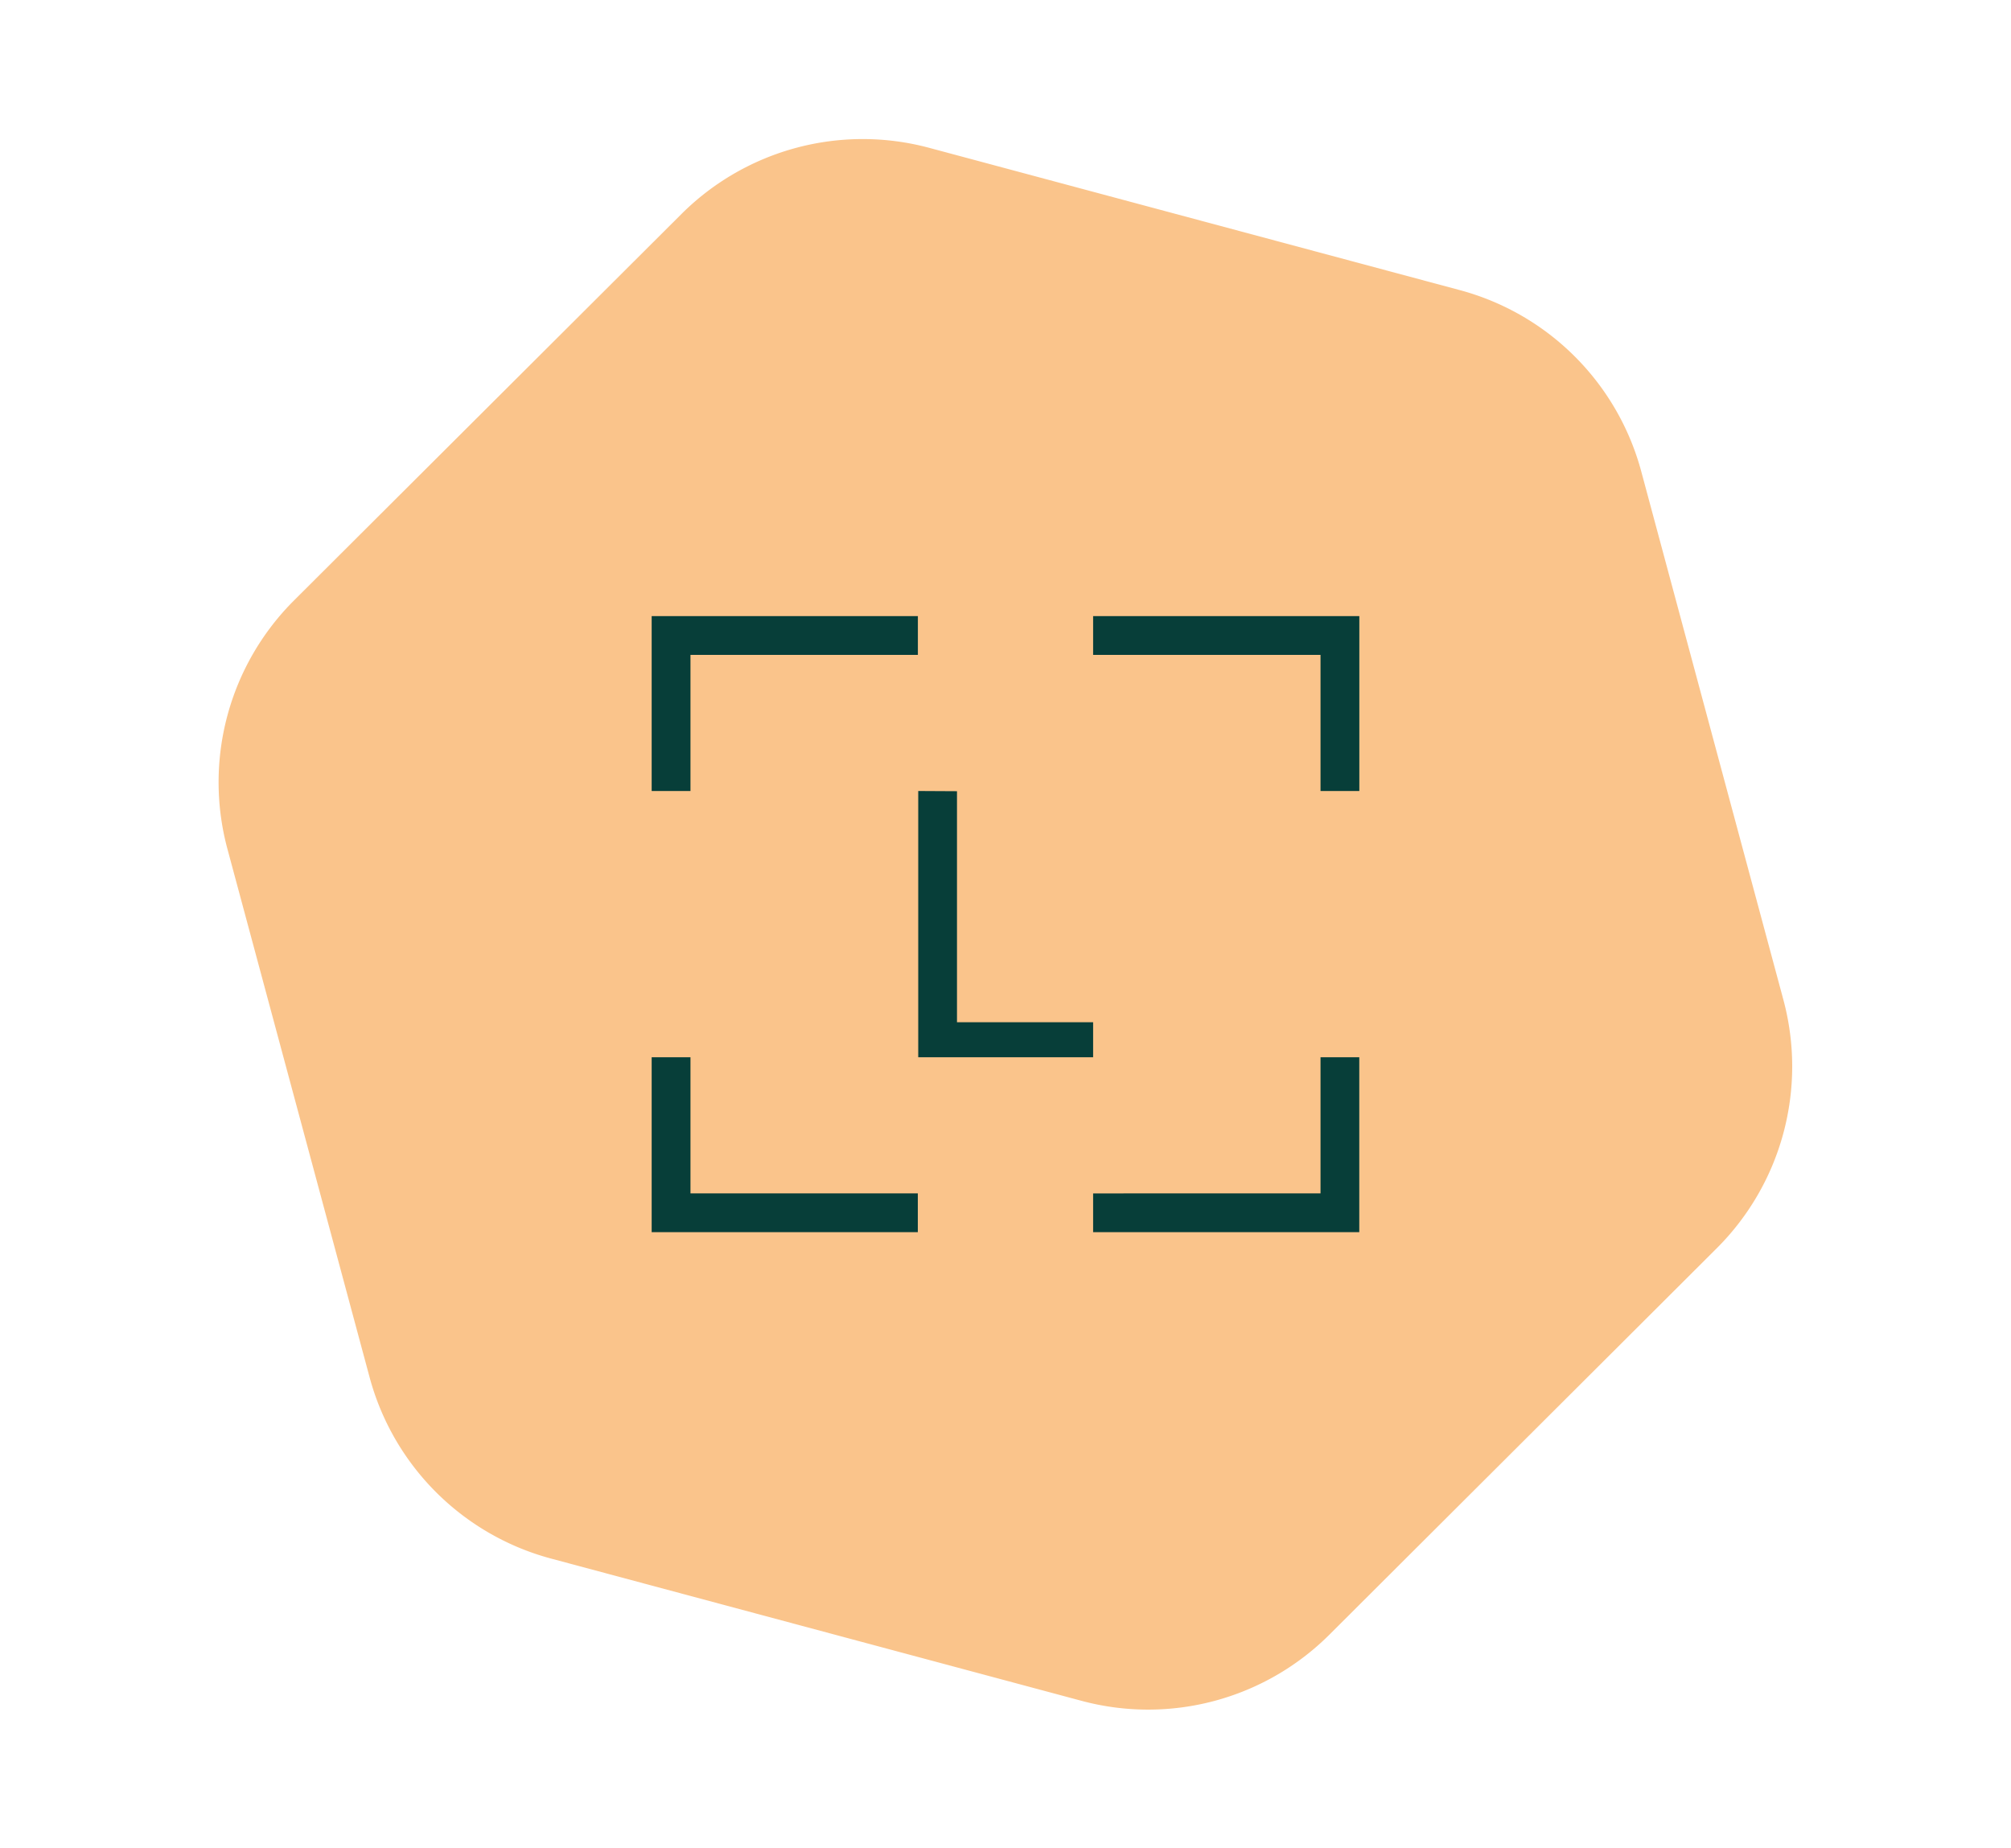 <svg xmlns="http://www.w3.org/2000/svg" xmlns:xlink="http://www.w3.org/1999/xlink" width="52.336" height="48.093" viewBox="0 0 39.176 36">
  <defs>
    <linearGradient id="linear-gradient" x1="0.157" y1="0.247" x2="0.87" y2="0.724" gradientUnits="objectBoundingBox">
      <stop offset="0" stop-color="#00836a"/>
      <stop offset="1" stop-color="#073e39"/>
    </linearGradient>
  </defs>
  <g id="ledger" transform="translate(-44 -220)">
    <path id="hexagontile3" d="M21.819,0a5,5,0,0,1,4.327,2.495l5.339,9.222a5,5,0,0,1,0,5.01L26.146,25.95a5,5,0,0,1-4.327,2.495h-10.7A5,5,0,0,1,6.79,25.95L1.45,16.728a5,5,0,0,1,0-5.01L6.79,2.495A5,5,0,0,1,11.117,0Z" transform="matrix(0.966, 0.259, -0.259, 0.966, 51.362, 220)" fill="#fac48b"/>
    <path id="ledger-logo-short" d="M0,8.593V12H5.185v-.756H.756V8.593Zm13.03,0v2.652H8.6V12h5.185V8.593ZM5.193,3.407V8.593H8.6V7.911H5.948v-4.5ZM0,0V3.407H.756V.756h4.43V0ZM8.6,0V.756h4.43V3.407h.756V0Z" transform="translate(56.695 232)" fill="#073e39"/>
  </g>
</svg>
